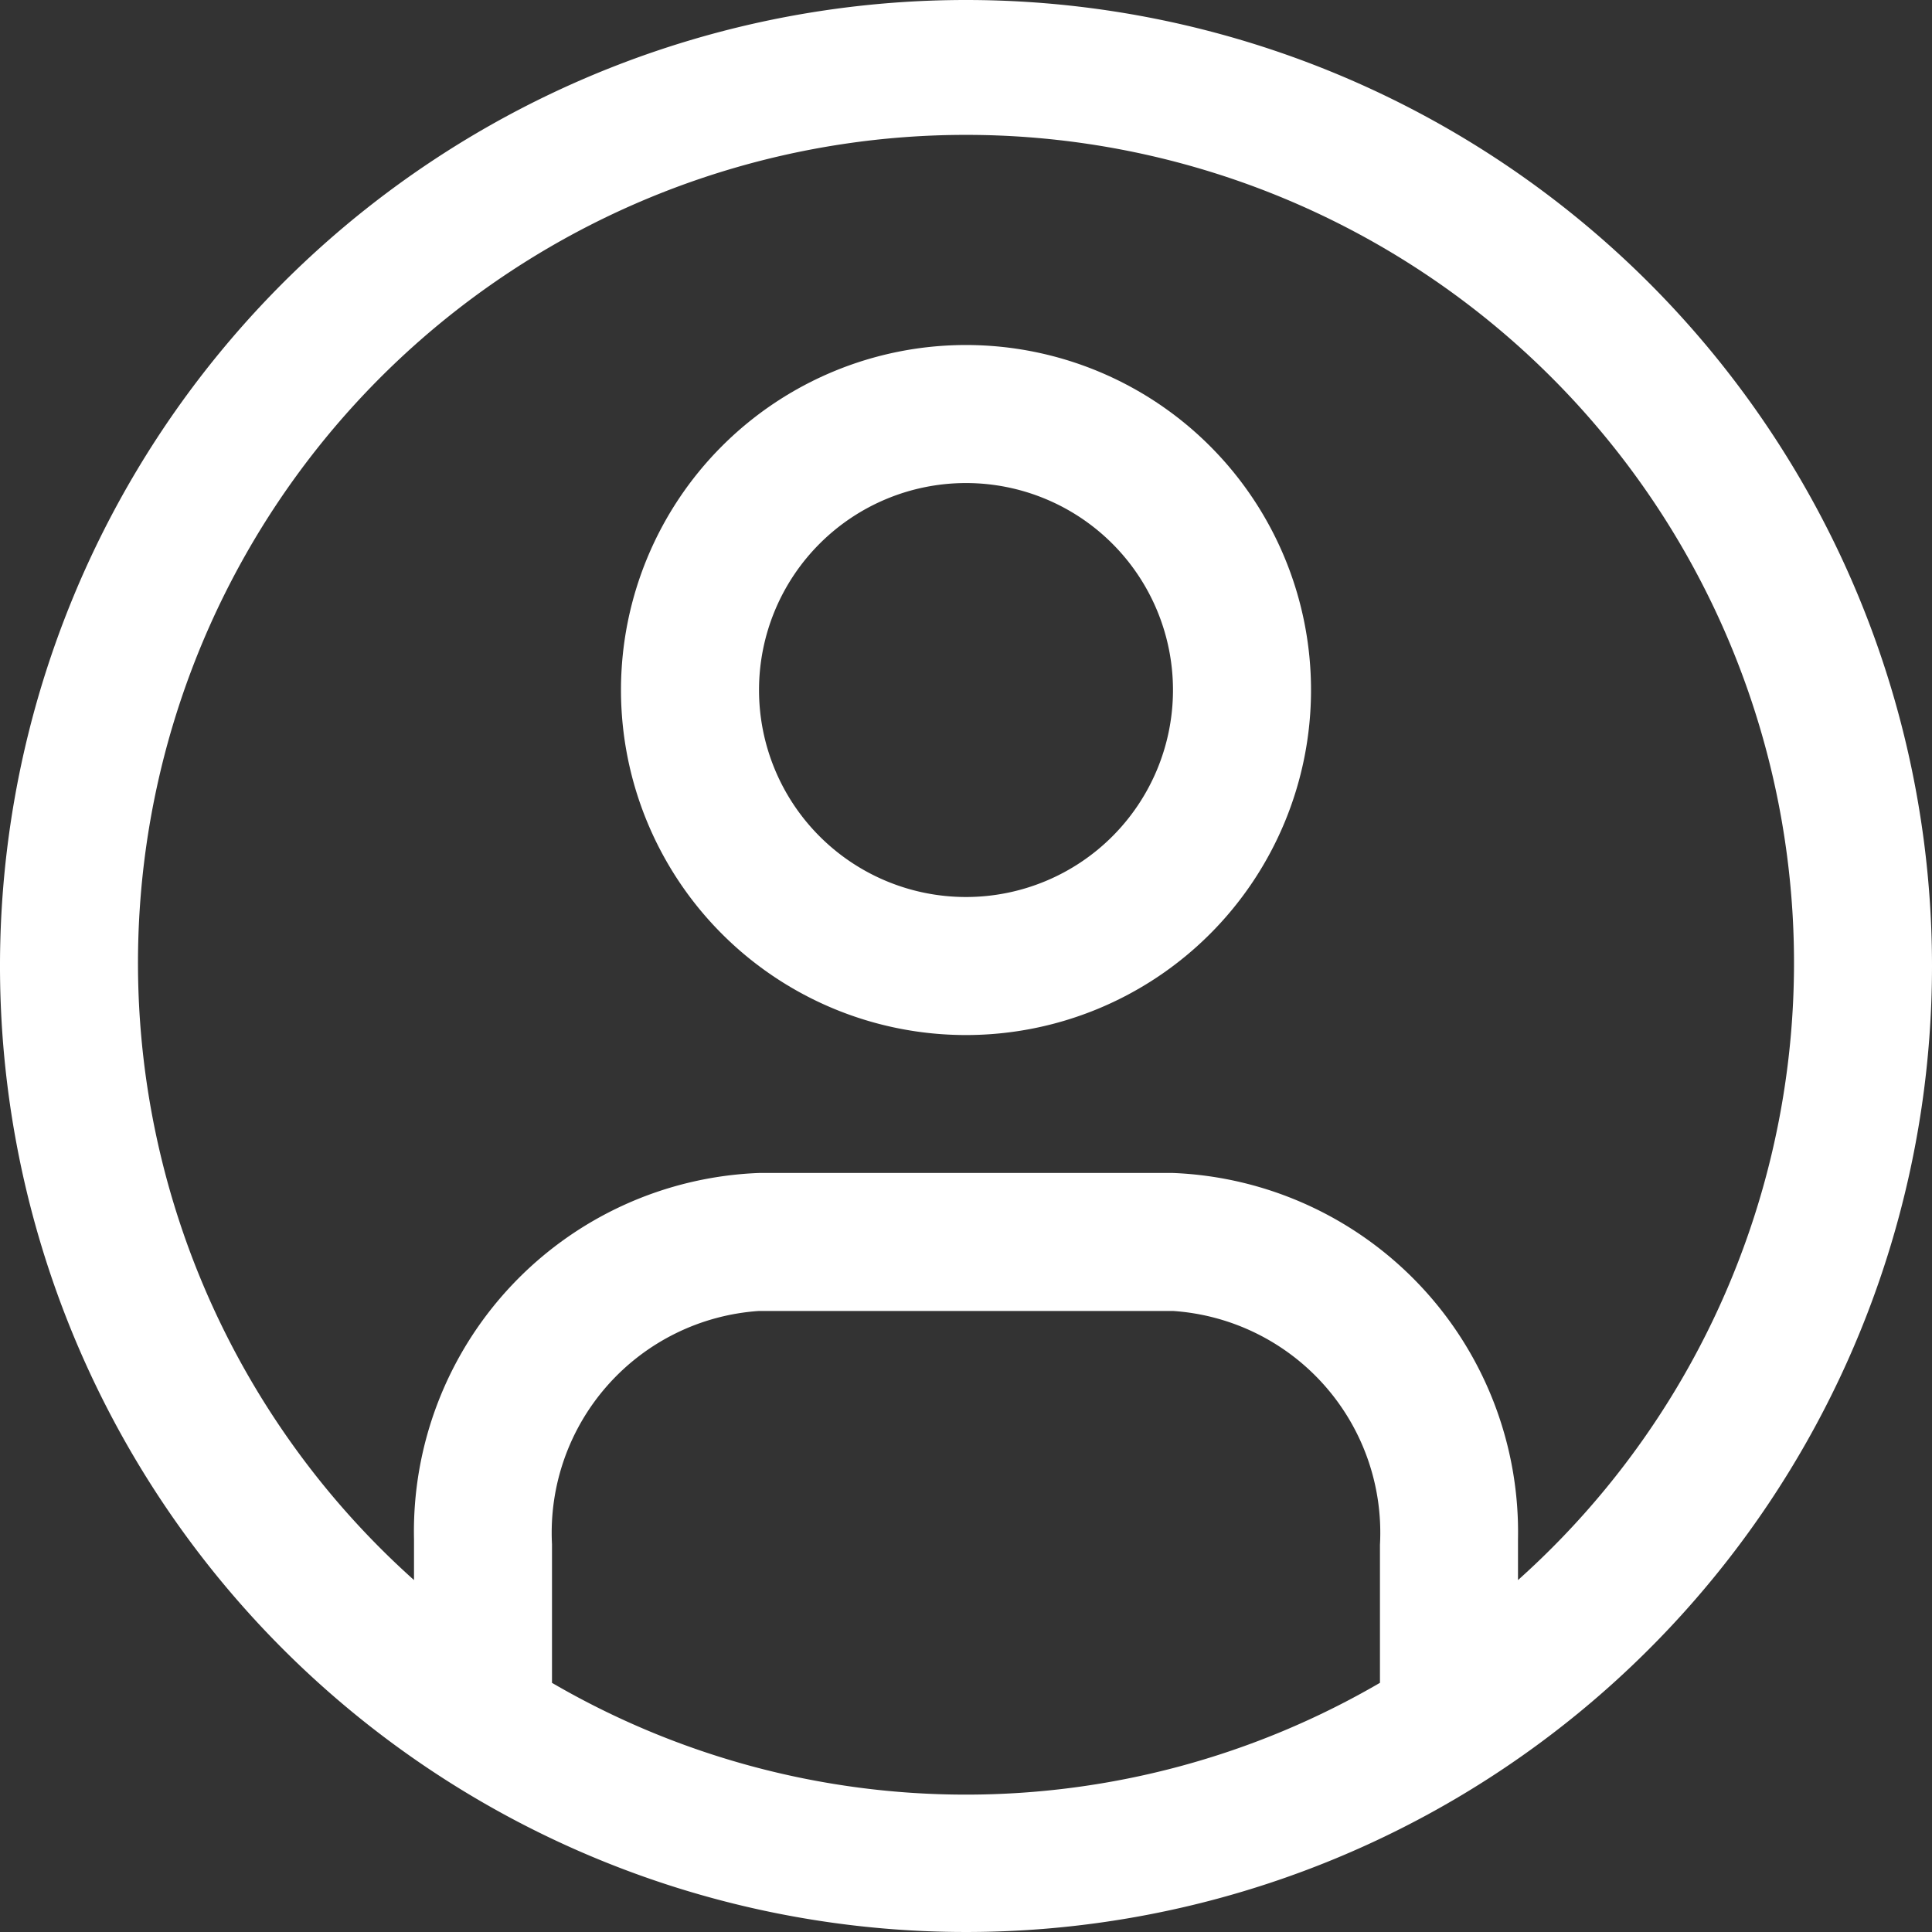 <svg xmlns="http://www.w3.org/2000/svg" width="38" height="38" viewBox="0 0 38 38">
  <rect x="0" y="0" width="38" height="38" fill="#333333" stroke="none"/>
  <g id="user-avatar" transform="translate(-2.25 -2.25)">
    <path id="Tracciato_384" data-name="Tracciato 384" d="M21.25,2.25a19,19,0,1,0,19,19A19,19,0,0,0,21.25,2.25ZM13.107,35.337V32.622a4.371,4.371,0,0,1,4.071-4.587h8.143a4.371,4.371,0,0,1,4.071,4.6v2.714a16.177,16.177,0,0,1-16.286,0Zm19-1.982v-.828a7.07,7.07,0,0,0-6.786-7.206H17.179a7.057,7.057,0,0,0-6.786,7.207v.8a16.286,16.286,0,1,1,21.714,0Z" transform="translate(0 0)" fill="#fff"/>
    <path id="Tracciato_385" data-name="Tracciato 385" d="M19.161,7.875a6.786,6.786,0,1,0,6.786,6.786,6.786,6.786,0,0,0-6.786-6.786Zm0,10.857a4.071,4.071,0,1,1,4.071-4.071A4.071,4.071,0,0,1,19.161,18.732Z" transform="translate(2.089 1.161)" fill="#fff"/>
  </g>
</svg>
